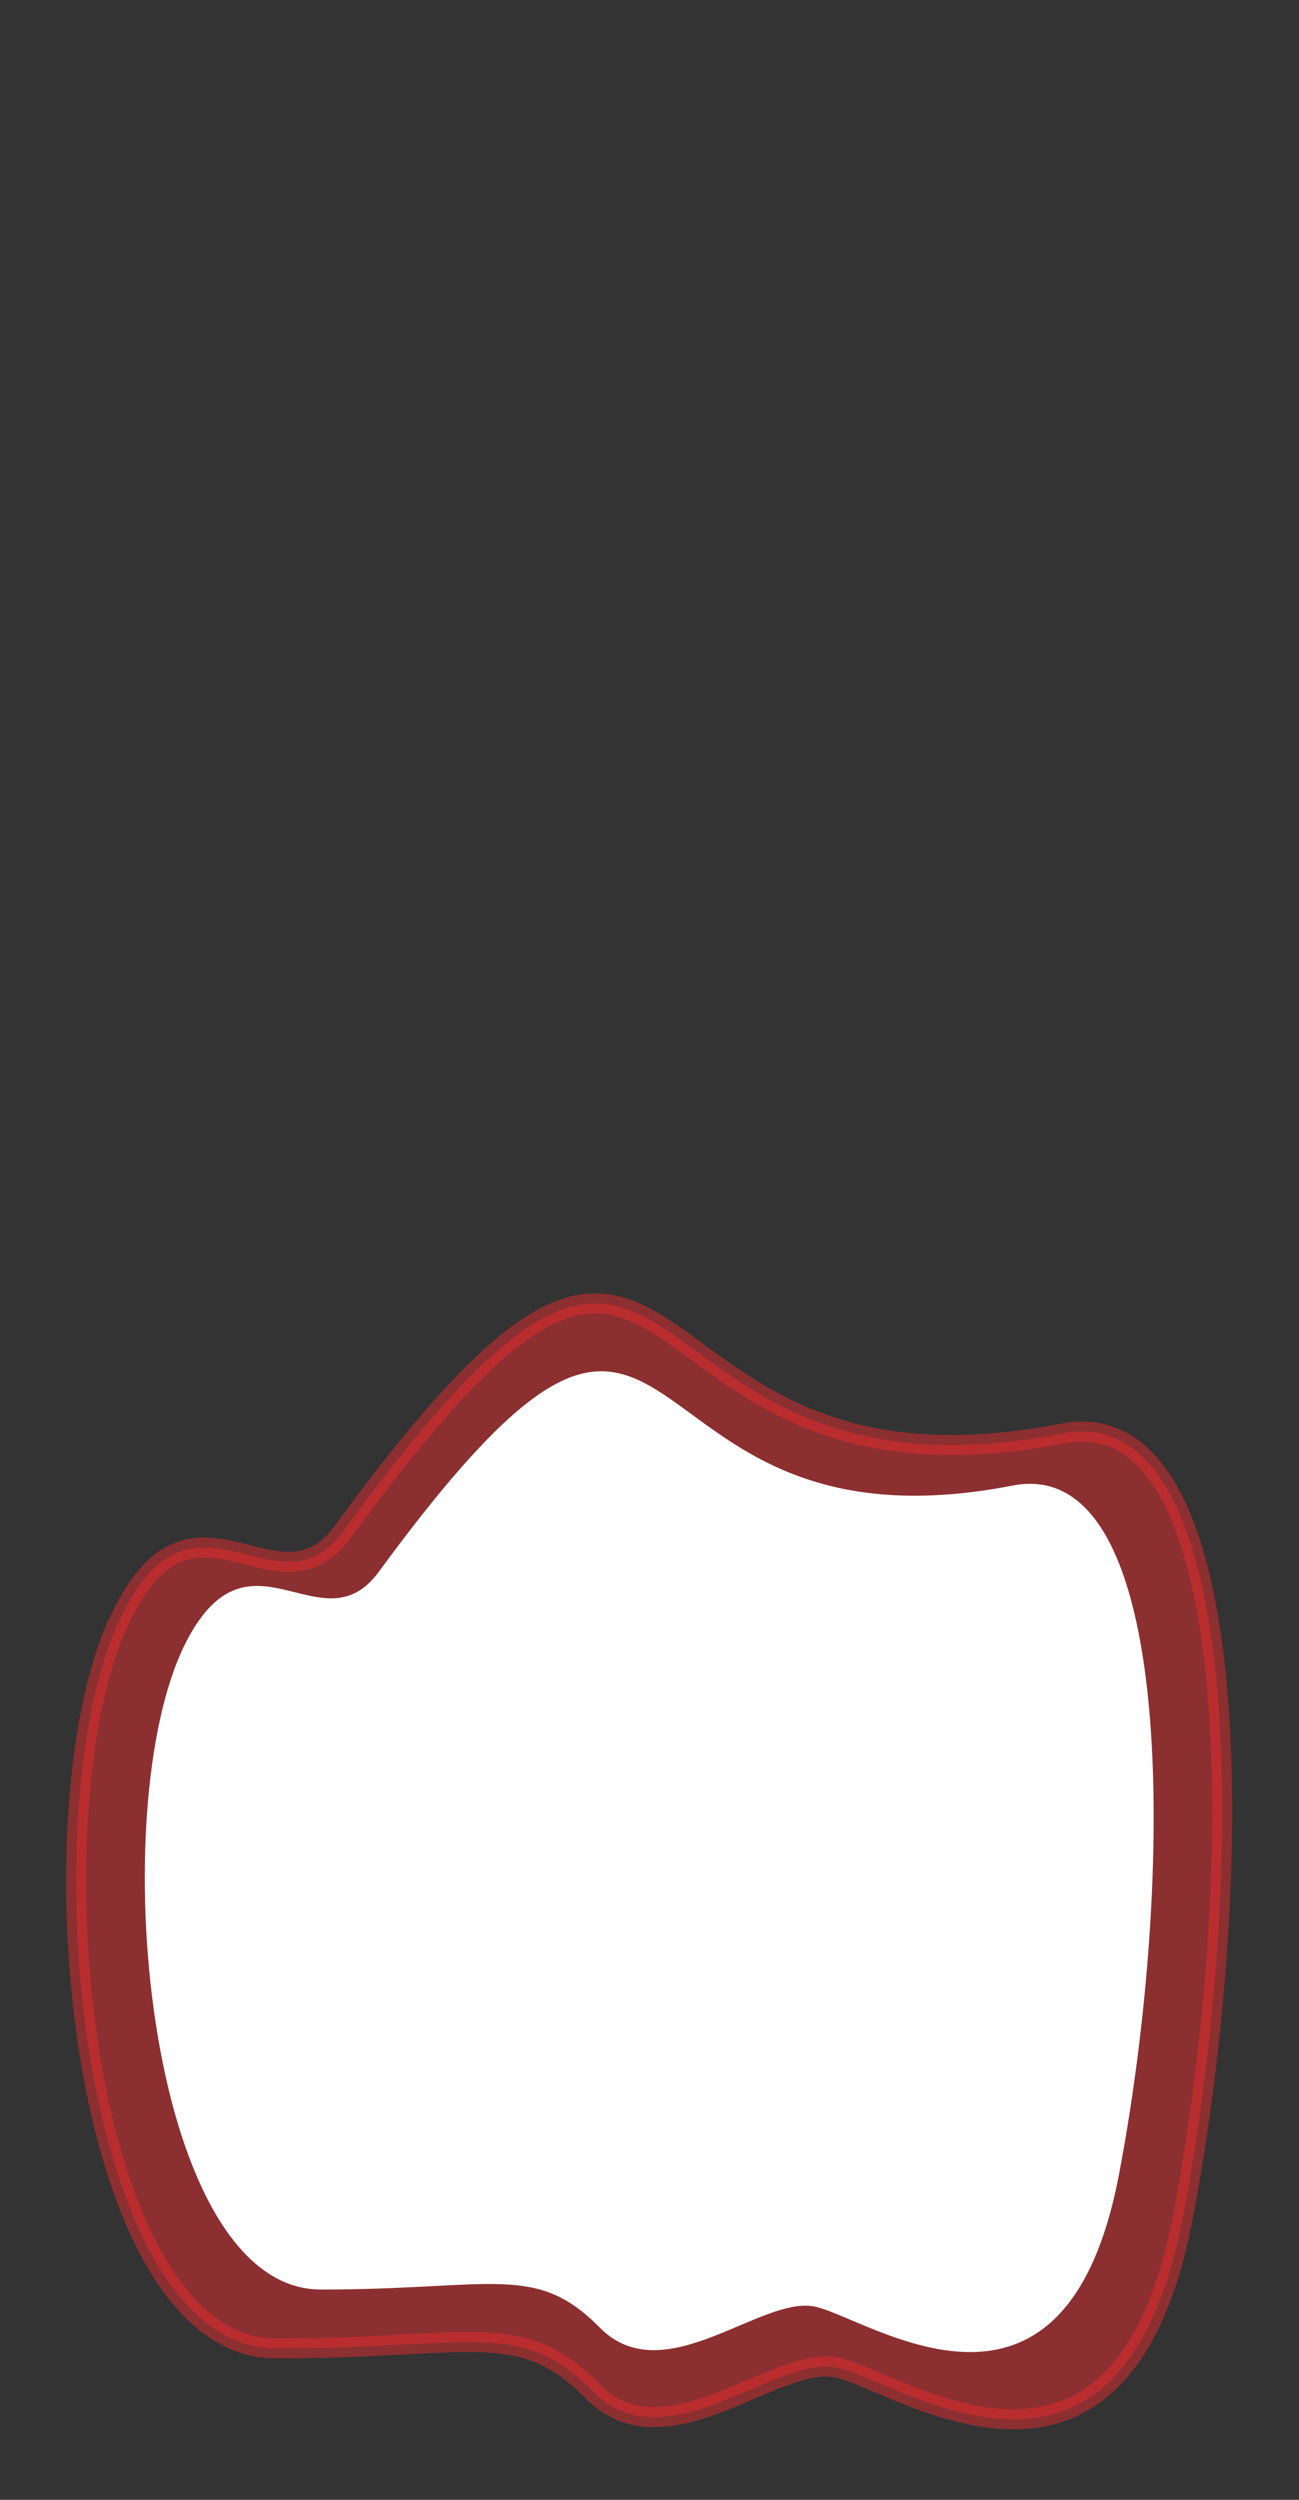 <svg width="13" height="25" viewBox="0 0 13 25" fill="none" xmlns="http://www.w3.org/2000/svg">
<rect x="0" y="0" width="13" height="25" fill="#333333" stroke="none"/>
<path opacity="0.5" d="M1.173 16.247C0.303 18.206 0.803 23.486 2.763 23.486C4.723 23.486 5.203 23.177 5.933 23.916C6.663 24.657 7.763 23.547 8.373 23.677C8.983 23.797 11.223 25.447 11.843 22.146C12.463 18.857 12.523 13.966 10.633 14.336C5.953 15.246 7.093 10.306 3.433 15.316C2.763 16.236 1.903 14.607 1.173 16.256V16.247Z" fill="#E62C2F" stroke="#E62C2F" stroke-width="0.2" stroke-linecap="round" stroke-linejoin="round"/>
<path d="M1.812 16.527C1.042 18.247 1.492 22.897 3.212 22.897C4.932 22.897 5.362 22.627 6.002 23.277C6.642 23.927 7.612 22.957 8.152 23.067C8.692 23.177 10.662 24.617 11.202 21.727C11.752 18.827 11.802 14.527 10.132 14.857C6.012 15.657 7.022 11.317 3.792 15.717C3.202 16.527 2.452 15.097 1.802 16.547L1.812 16.527Z" fill="white"/>
</svg>
